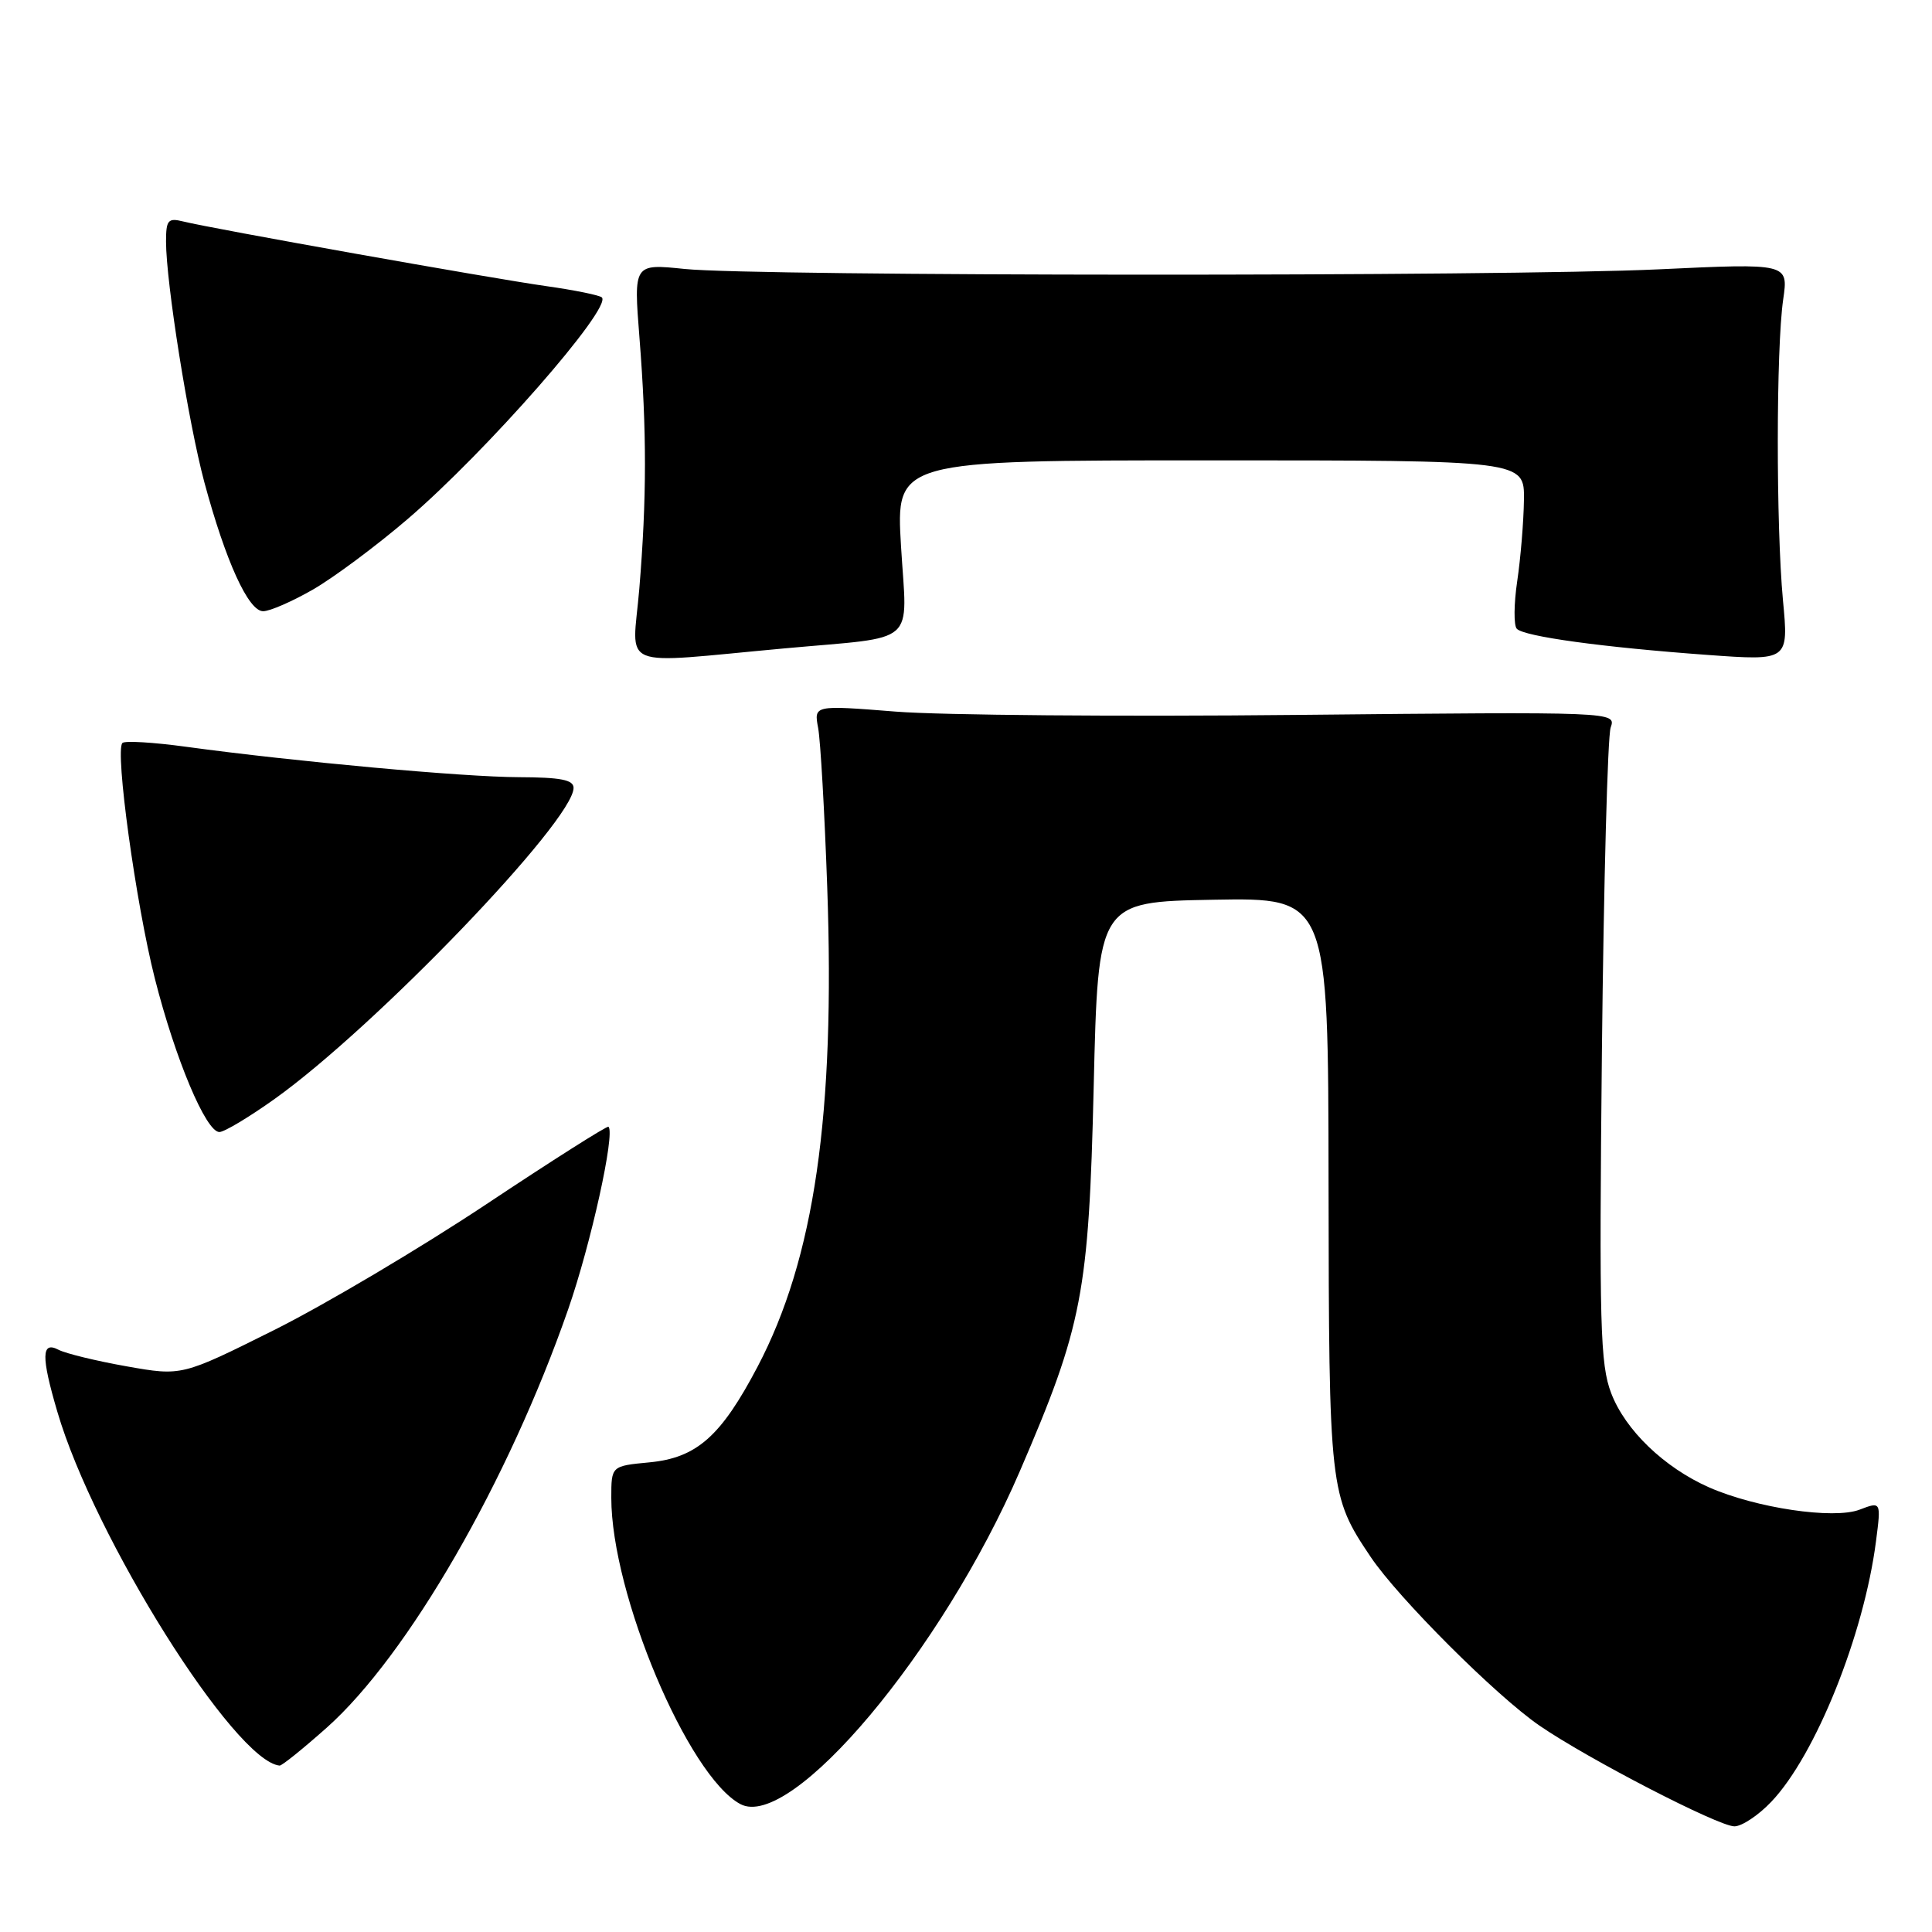 <?xml version="1.0" encoding="UTF-8" standalone="no"?>
<!DOCTYPE svg PUBLIC "-//W3C//DTD SVG 1.1//EN" "http://www.w3.org/Graphics/SVG/1.1/DTD/svg11.dtd" >
<svg xmlns="http://www.w3.org/2000/svg" xmlns:xlink="http://www.w3.org/1999/xlink" version="1.1" viewBox="0 0 256 256">
 <g >
 <path fill="currentColor"
d=" M 234.70 238.75 C 240.56 232.60 246.98 216.63 248.58 204.22 C 249.26 198.95 249.26 198.95 246.40 200.04 C 242.96 201.35 232.67 199.82 226.45 197.08 C 220.51 194.45 215.36 189.50 213.49 184.60 C 212.03 180.79 211.89 175.60 212.26 139.40 C 212.50 116.90 213.02 97.56 213.42 96.41 C 214.15 94.31 214.15 94.31 171.83 94.73 C 148.55 94.97 124.63 94.77 118.67 94.29 C 107.84 93.43 107.84 93.43 108.41 96.47 C 108.72 98.14 109.26 107.60 109.61 117.50 C 110.68 147.69 107.92 166.75 100.38 181.10 C 95.53 190.33 92.32 193.17 86.05 193.77 C 81.00 194.25 81.00 194.25 81.00 198.47 C 81.00 211.21 91.17 235.34 98.10 239.05 C 104.81 242.64 124.87 218.75 135.13 194.95 C 143.44 175.67 144.27 171.36 144.92 144.00 C 145.50 119.50 145.50 119.50 160.75 119.22 C 176.00 118.95 176.00 118.95 176.04 156.72 C 176.09 197.51 176.17 198.19 181.62 206.30 C 185.29 211.76 198.25 224.71 204.00 228.66 C 210.42 233.07 227.70 242.00 229.82 242.00 C 230.80 242.00 233.00 240.54 234.70 238.75 Z  M 43.30 228.92 C 54.04 219.35 67.37 196.25 75.29 173.48 C 78.30 164.82 81.53 150.20 80.63 149.30 C 80.47 149.13 73.17 153.76 64.42 159.58 C 55.66 165.40 43.01 172.90 36.30 176.25 C 24.09 182.34 24.09 182.34 16.80 181.05 C 12.78 180.34 8.71 179.35 7.75 178.85 C 5.48 177.66 5.44 179.74 7.60 187.07 C 12.51 203.80 31.10 233.38 37.05 233.95 C 37.35 233.98 40.16 231.71 43.30 228.92 Z  M 36.41 145.60 C 49.71 136.11 76.00 108.75 76.00 104.40 C 76.00 103.33 74.29 103.00 68.75 102.98 C 61.43 102.96 39.10 100.92 24.65 98.95 C 20.33 98.36 16.53 98.13 16.22 98.45 C 15.21 99.46 18.01 119.77 20.51 129.63 C 23.22 140.32 27.29 150.00 29.07 150.00 C 29.72 150.00 33.02 148.02 36.41 145.60 Z  M 104.00 85.91 C 121.85 84.28 120.19 85.74 119.39 72.38 C 118.71 61.00 118.71 61.00 160.35 61.00 C 202.00 61.00 202.00 61.00 201.93 66.25 C 201.89 69.14 201.49 73.97 201.04 77.00 C 200.59 80.03 200.57 82.87 200.98 83.31 C 201.92 84.34 212.37 85.77 226.25 86.78 C 237.01 87.56 237.01 87.56 236.25 79.53 C 235.33 69.64 235.34 46.20 236.28 39.69 C 236.98 34.88 236.98 34.88 219.74 35.69 C 199.03 36.66 100.30 36.62 90.73 35.64 C 83.96 34.94 83.96 34.94 84.73 44.72 C 85.71 57.16 85.70 66.05 84.71 78.03 C 83.80 88.93 81.45 87.97 104.00 85.91 Z  M 41.50 78.10 C 44.25 76.51 49.88 72.32 54.00 68.79 C 64.42 59.87 81.13 40.80 79.75 39.41 C 79.45 39.12 76.13 38.44 72.36 37.91 C 65.07 36.88 28.04 30.29 24.25 29.34 C 22.27 28.85 22.00 29.16 22.00 32.01 C 22.00 37.43 24.97 56.06 27.08 63.91 C 29.91 74.39 32.92 81.00 34.87 80.99 C 35.77 80.99 38.75 79.68 41.50 78.10 Z "/>
</g>
</svg>